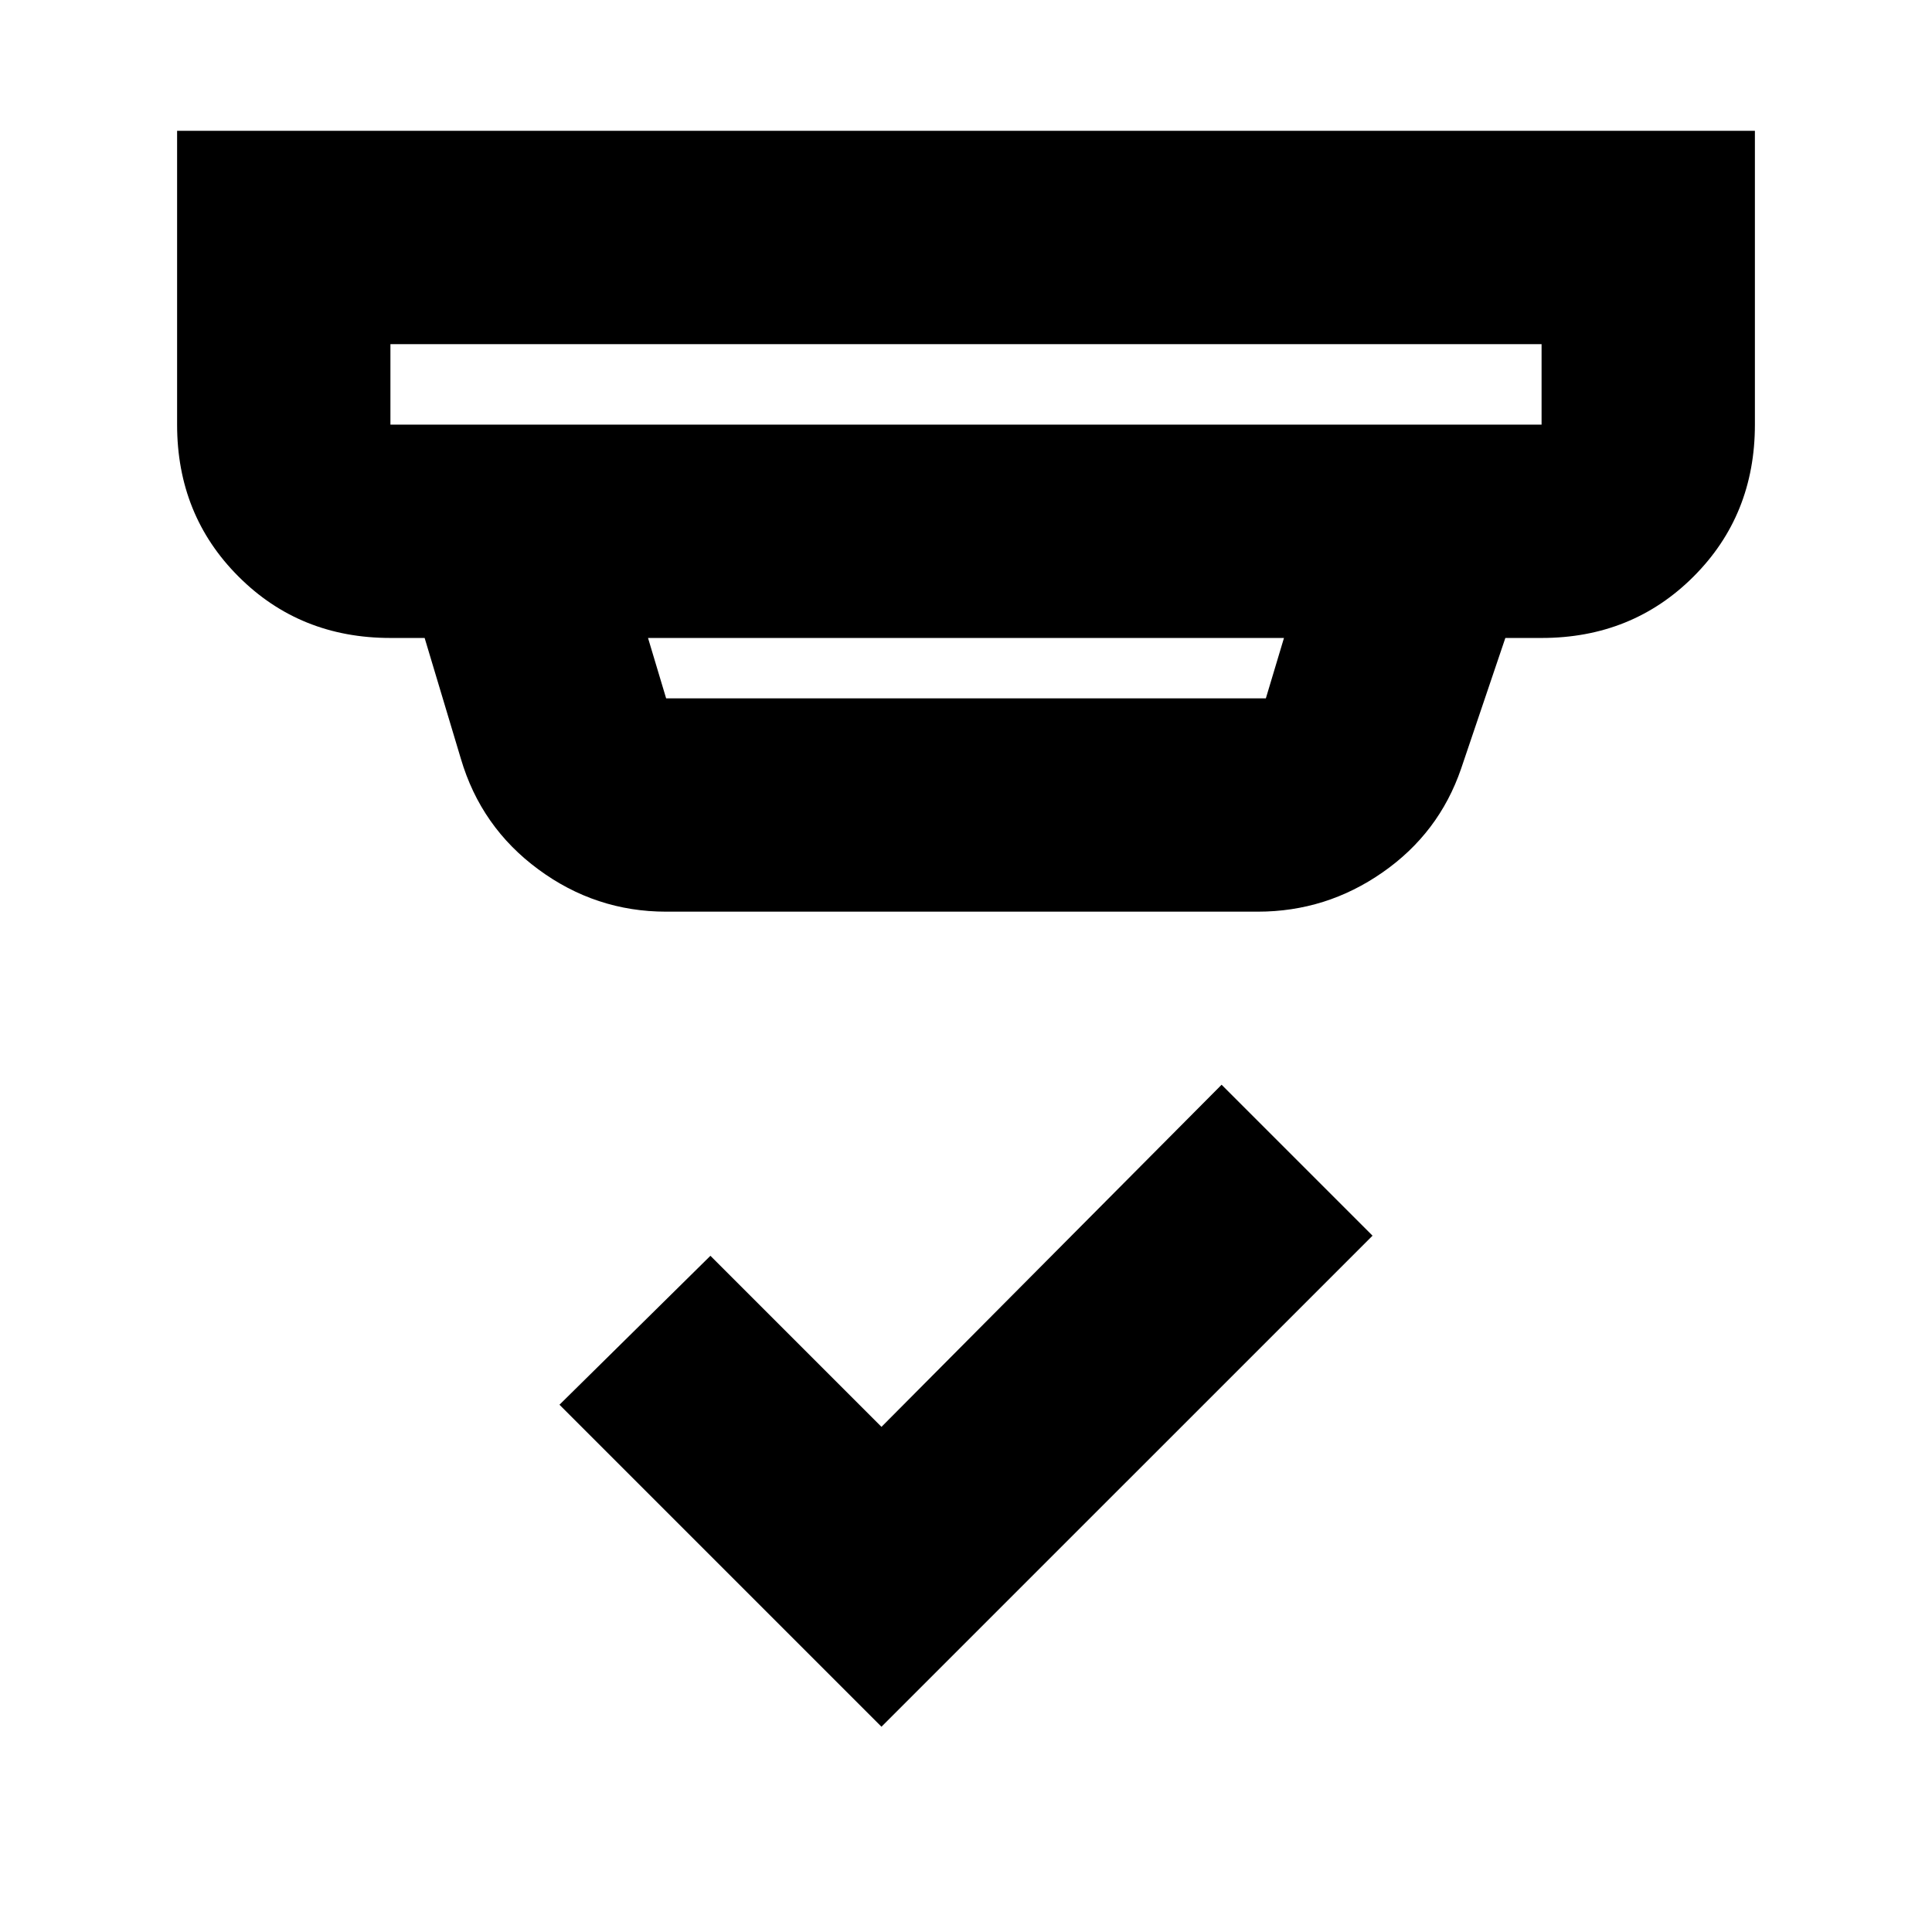 <svg xmlns="http://www.w3.org/2000/svg" height="24" width="24"><path d="m10.95 21.45-4-4 1.875-1.85 2.125 2.125 4.225-4.25 1.875 1.875ZM4.85 5.275h14.3v-1H4.85v1Zm3.425 3.4h7.45l.225-.75h-7.9l.225.75Zm0 2.65q-.875 0-1.587-.525-.713-.525-.963-1.375l-.45-1.5H4.85q-1.125 0-1.887-.763Q2.2 6.4 2.2 5.275v-3.65h19.6v3.65q0 1.125-.762 1.887-.763.763-1.888.763h-.45l-.55 1.625q-.275.8-.975 1.287-.7.488-1.55.488ZM4.85 5.275v-1 1Z"/></svg>